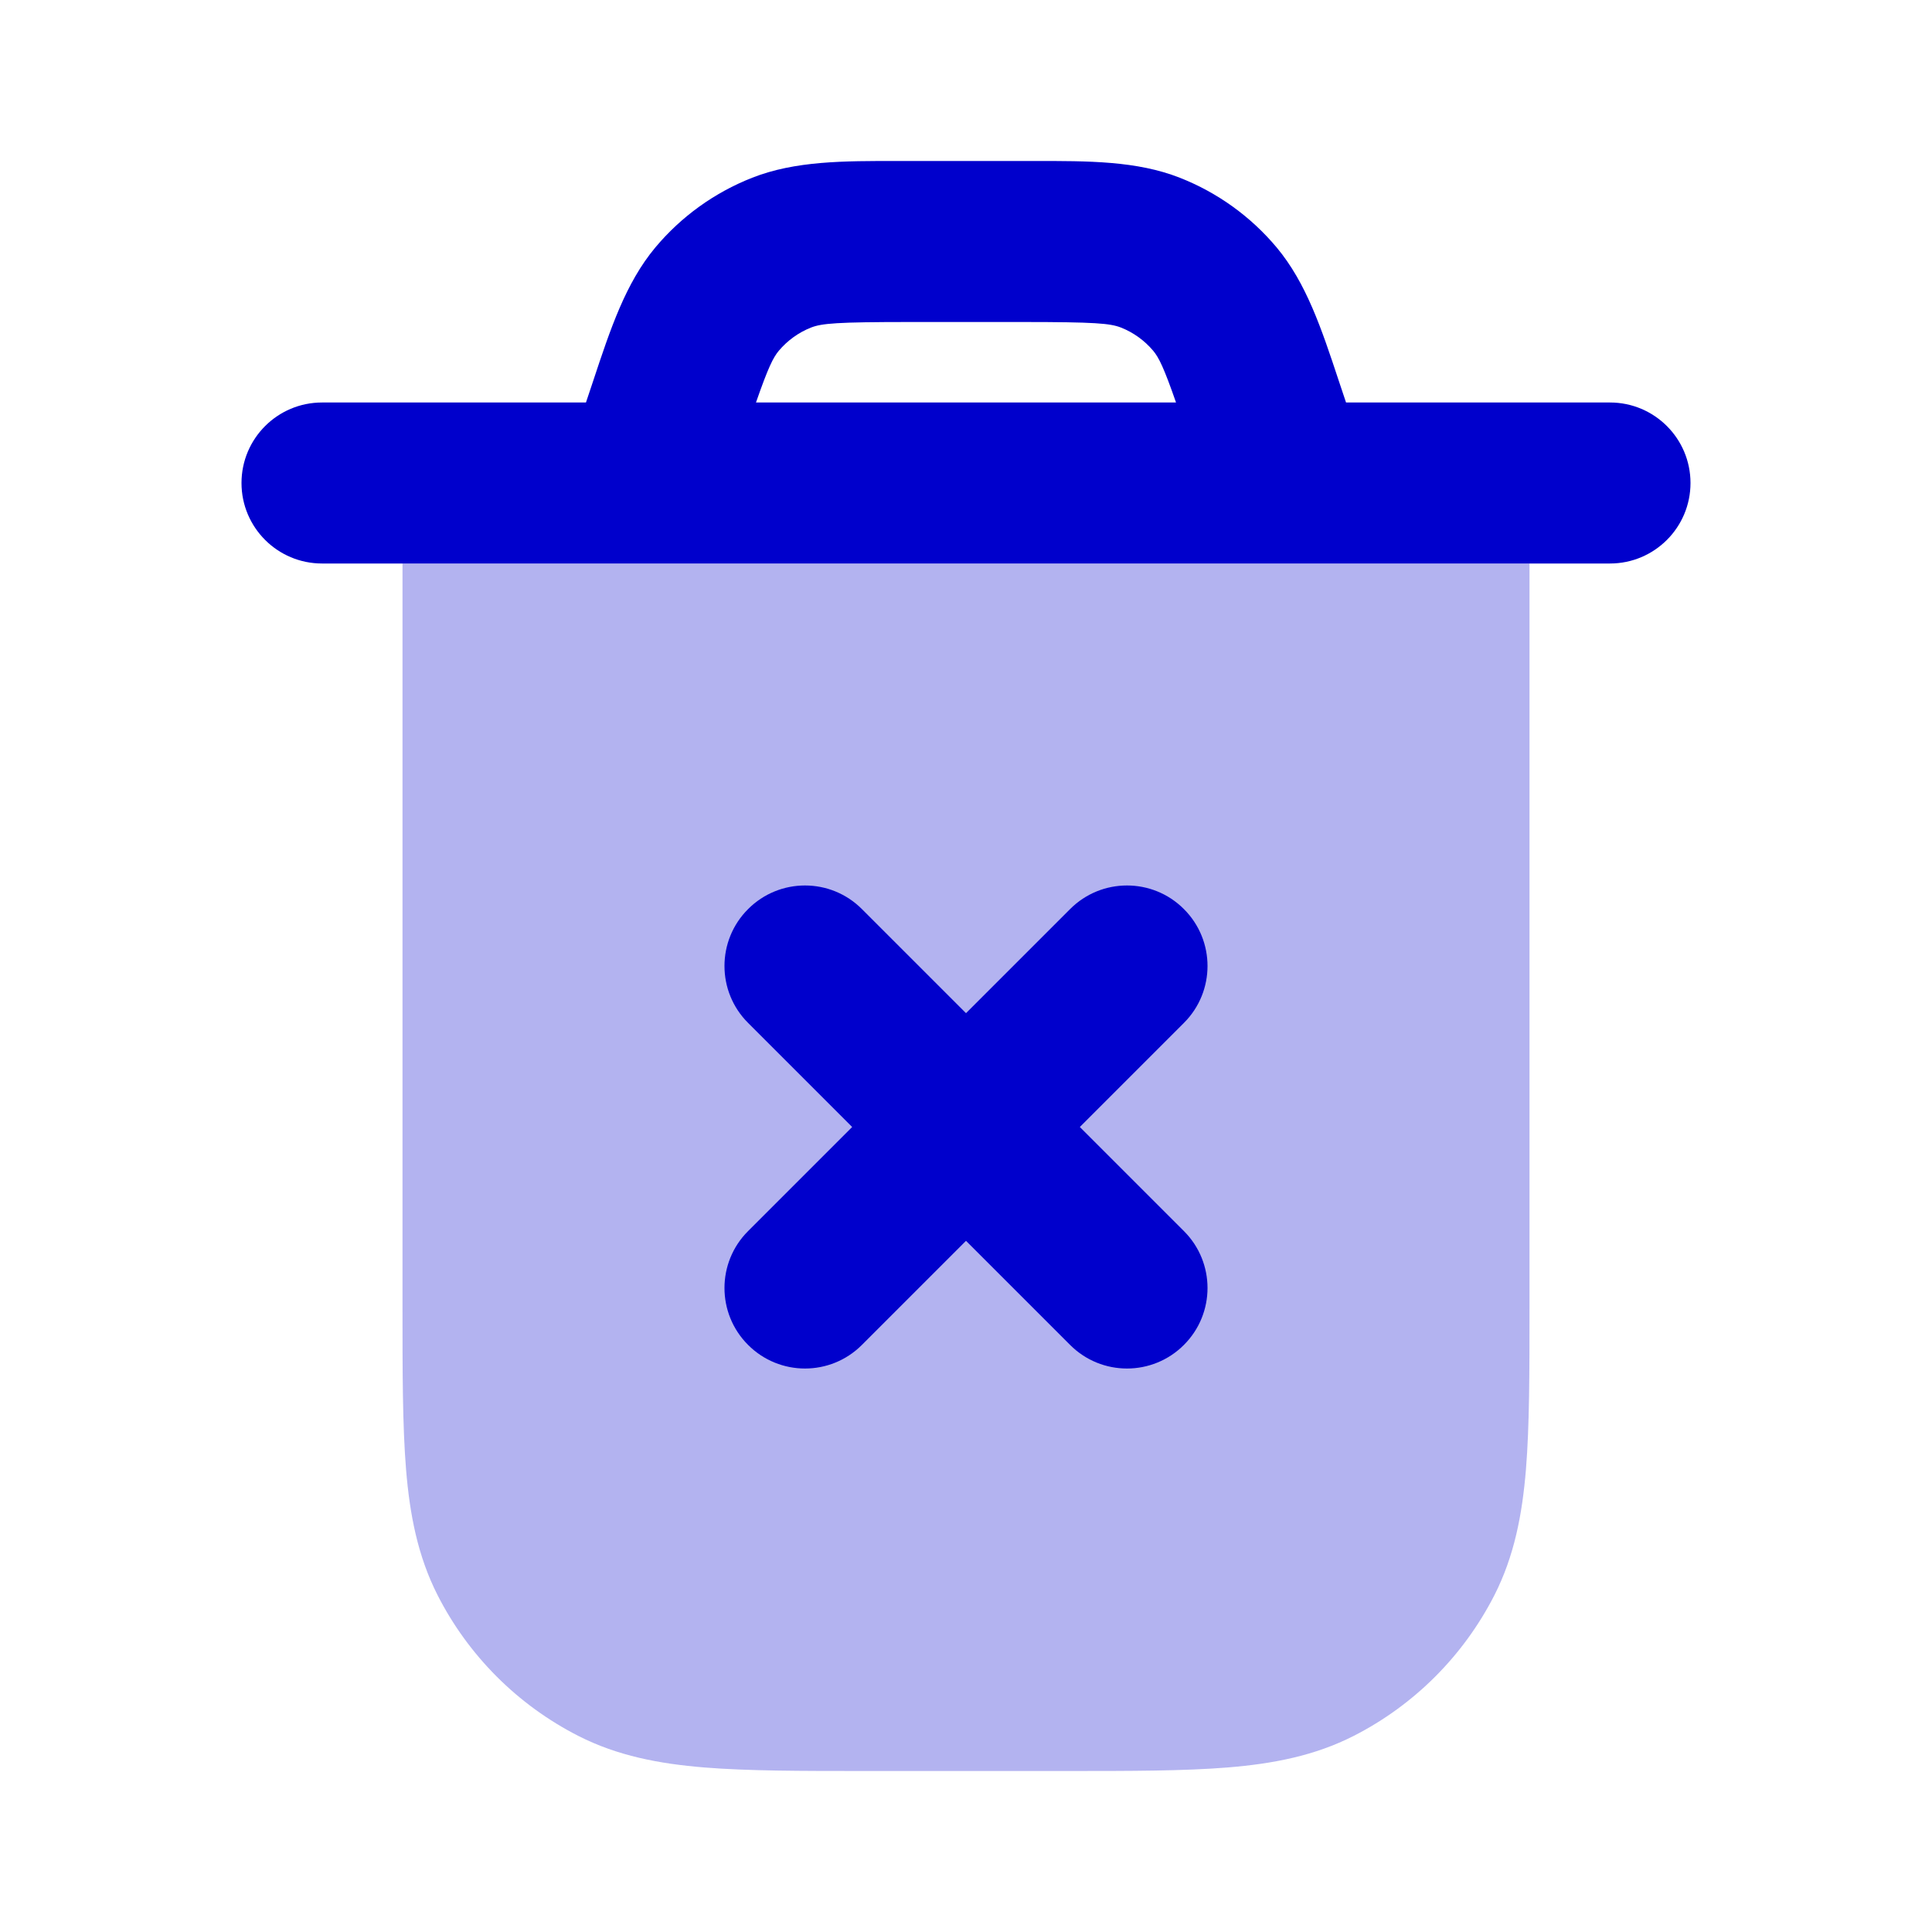 <svg width="24" height="24" viewBox="0 0 24 24" fill="none" xmlns="http://www.w3.org/2000/svg">
<path opacity="0.3" fill-rule="evenodd" clip-rule="evenodd" d="M5 7V16.241C5 17.046 5 17.71 5.044 18.252C5.09 18.814 5.189 19.33 5.436 19.816C5.819 20.568 6.431 21.18 7.184 21.564C7.669 21.811 8.186 21.91 8.748 21.956C9.289 22 9.954 22 10.759 22H13.241C14.046 22 14.711 22 15.252 21.956C15.814 21.91 16.331 21.811 16.816 21.564C17.569 21.18 18.18 20.568 18.564 19.816C18.811 19.33 18.91 18.814 18.956 18.252C19 17.71 19 17.046 19 16.241V7H5Z" fill="#0000CC"/>
<path fill-rule="evenodd" clip-rule="evenodd" d="M11.161 2C10.478 1.999 9.878 1.998 9.344 2.208C8.876 2.392 8.462 2.69 8.14 3.075C7.772 3.516 7.583 4.085 7.368 4.734L7.279 5H4C3.448 5 3 5.448 3 6C3 6.552 3.448 7 4 7H20C20.552 7 21 6.552 21 6C21 5.448 20.552 5 20 5H16.721L16.632 4.734C16.417 4.085 16.228 3.516 15.86 3.075C15.538 2.69 15.124 2.392 14.656 2.208C14.122 1.998 13.522 1.999 12.839 2H11.161ZM9.391 5H14.609C14.456 4.561 14.396 4.443 14.326 4.358C14.218 4.23 14.08 4.13 13.925 4.069C13.791 4.017 13.608 4 12.694 4H11.306C10.392 4 10.209 4.017 10.075 4.069C9.92 4.13 9.782 4.23 9.674 4.358C9.604 4.443 9.544 4.561 9.391 5Z" fill="#0000CC"/>
<path d="M9.293 11.293C9.683 10.902 10.317 10.902 10.707 11.293L12 12.586L13.293 11.293C13.683 10.902 14.317 10.902 14.707 11.293C15.098 11.683 15.098 12.317 14.707 12.707L13.414 14L14.707 15.293C15.098 15.683 15.098 16.317 14.707 16.707C14.317 17.098 13.683 17.098 13.293 16.707L12 15.414L10.707 16.707C10.317 17.098 9.683 17.098 9.293 16.707C8.902 16.317 8.902 15.683 9.293 15.293L10.586 14L9.293 12.707C8.902 12.317 8.902 11.683 9.293 11.293Z" fill="#0000CC"/>
</svg>
